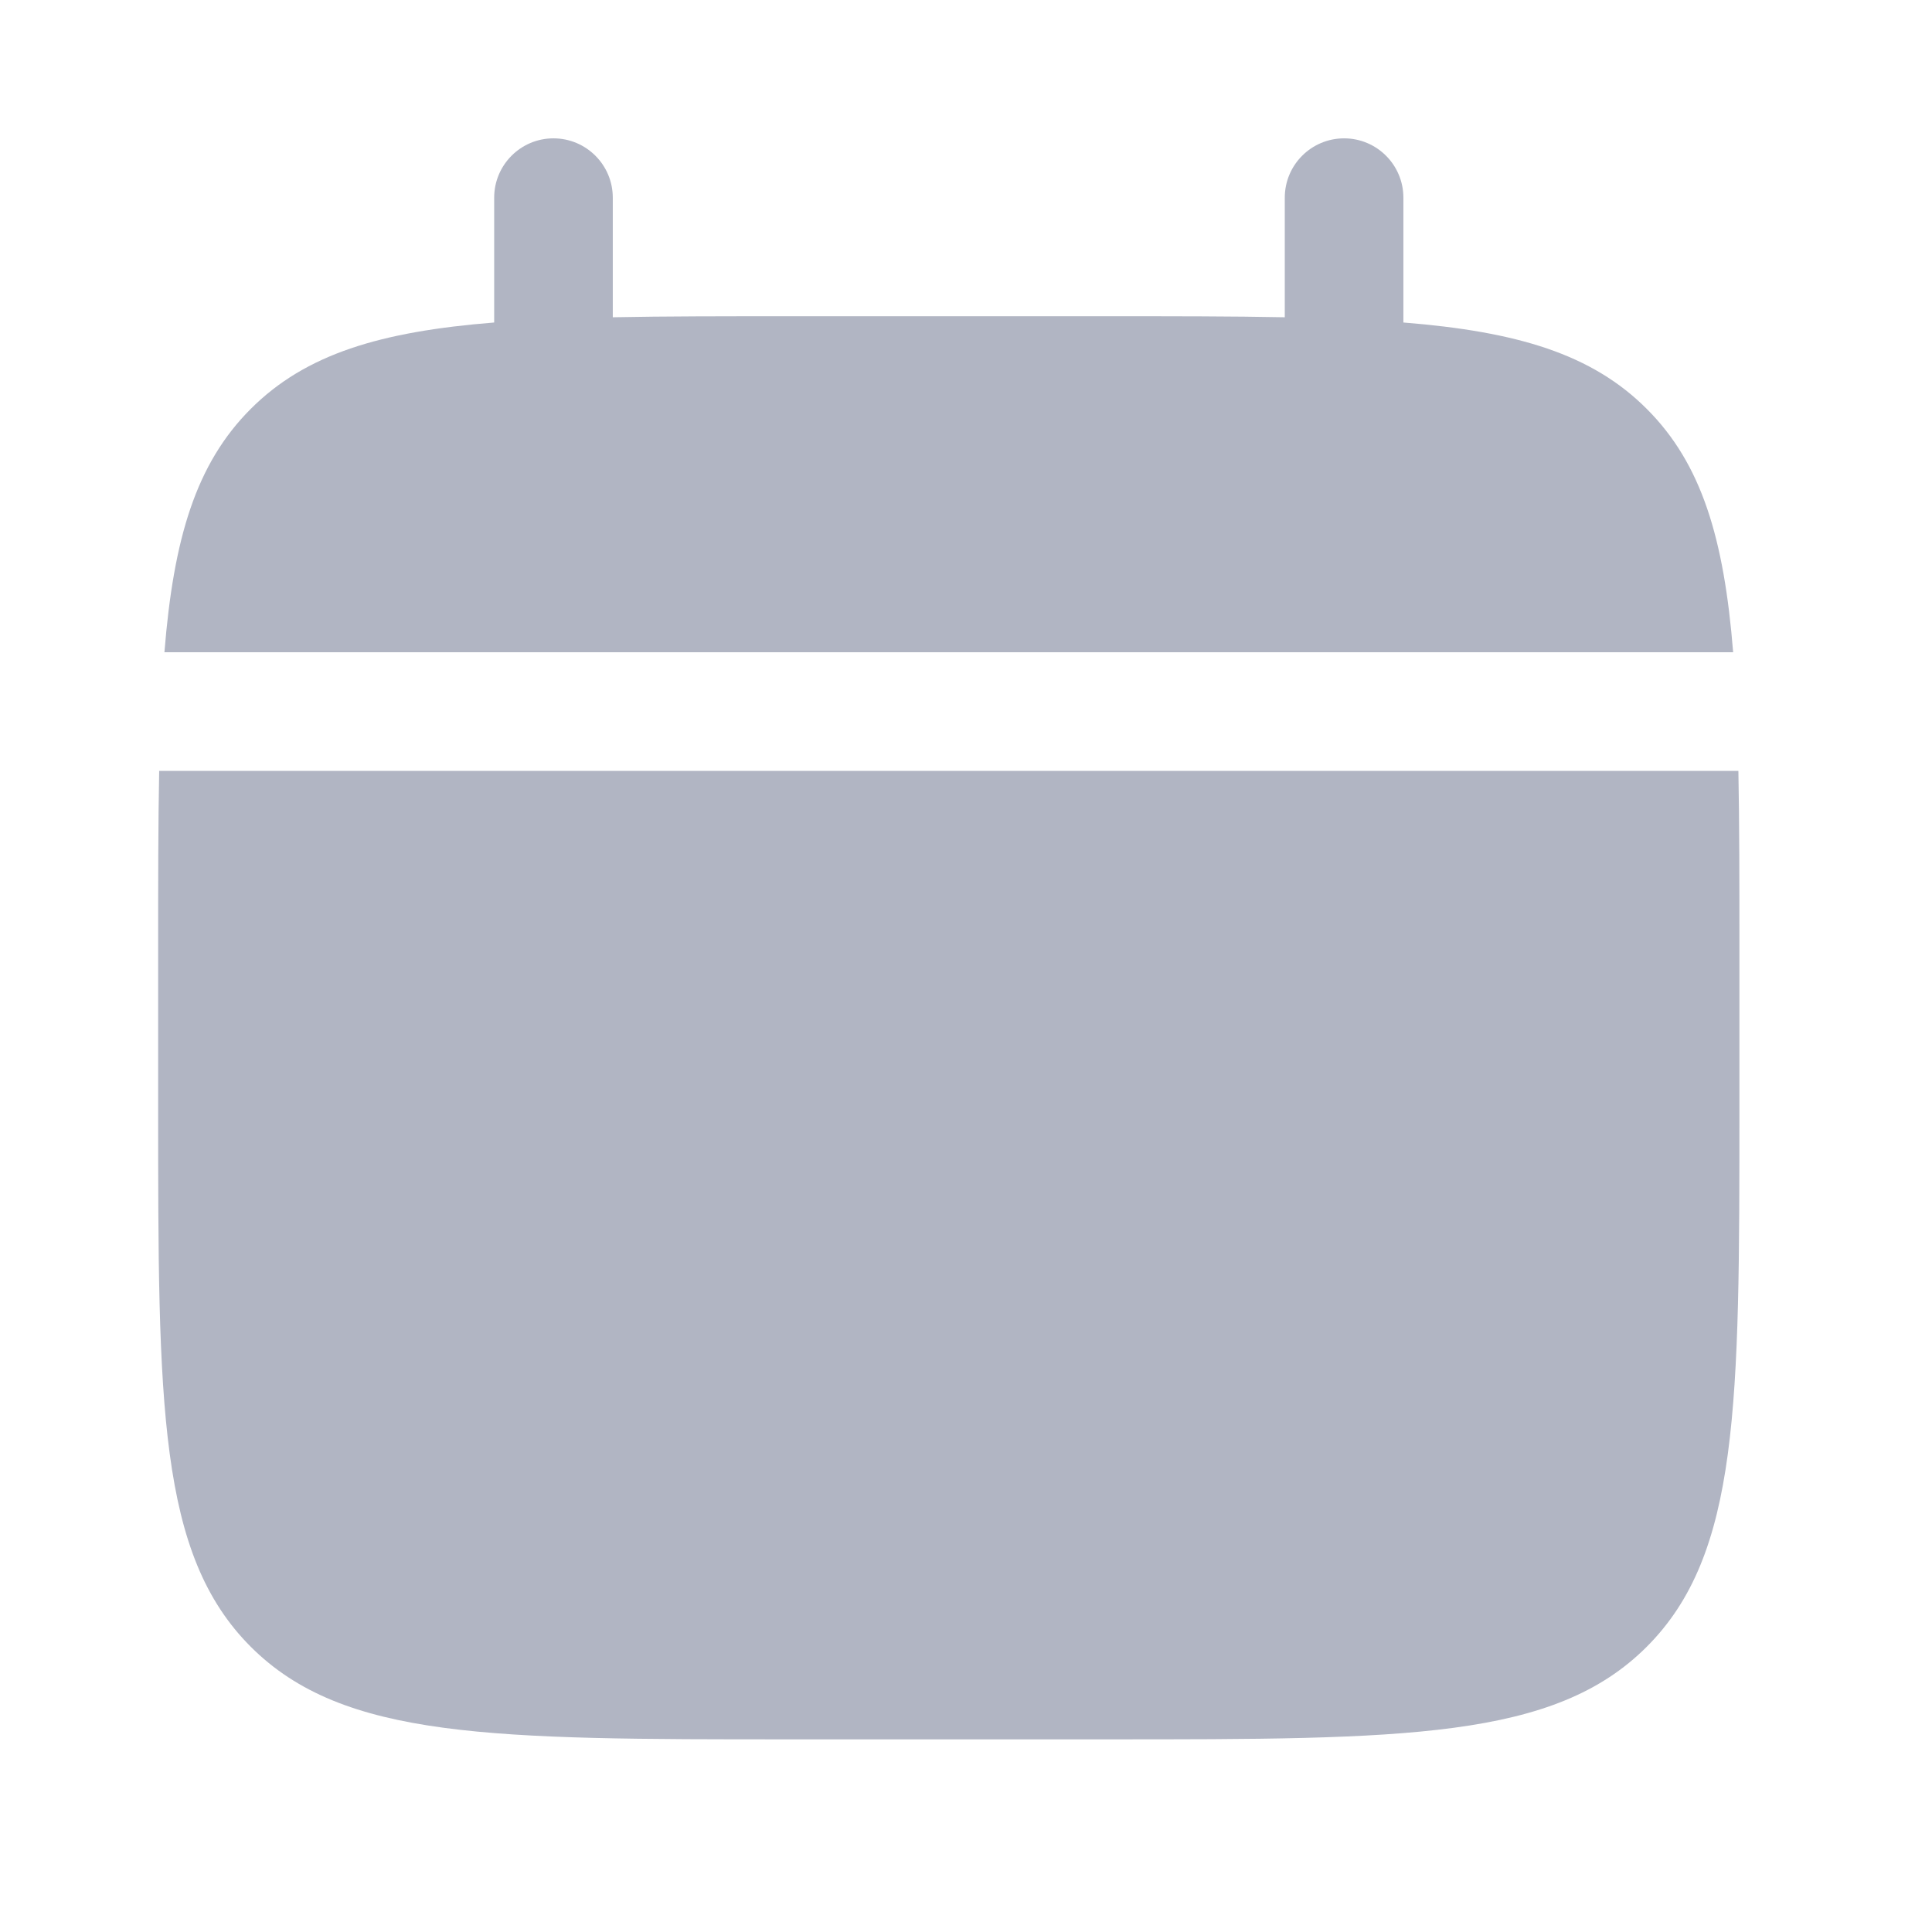 <svg width="28" height="28" viewBox="0 0 28 28" fill="none" xmlns="http://www.w3.org/2000/svg">
<path d="M25.209 16.042V13.75C25.209 12.789 25.209 11.934 25.194 11.172H2.307C2.292 11.934 2.292 12.789 2.292 13.75V16.042C2.292 20.363 2.292 22.523 3.634 23.866C4.977 25.208 7.137 25.208 11.459 25.208H16.042C20.363 25.208 22.524 25.208 23.866 23.866C25.209 22.523 25.209 20.363 25.209 16.042Z" fill="#B1B5C3"/>
<path d="M8.881 2.865C8.881 2.39 8.496 2.005 8.021 2.005C7.547 2.005 7.162 2.39 7.162 2.865V4.674C5.513 4.806 4.43 5.13 3.634 5.926C2.839 6.721 2.515 7.804 2.383 9.453H25.118C24.986 7.804 24.662 6.721 23.866 5.926C23.071 5.13 21.988 4.806 20.339 4.674V2.865C20.339 2.39 19.954 2.005 19.48 2.005C19.005 2.005 18.62 2.39 18.62 2.865V4.598C17.858 4.583 17.003 4.583 16.042 4.583H11.459C10.497 4.583 9.643 4.583 8.881 4.598V2.865Z" fill="#B1B5C3"/>
</svg>
